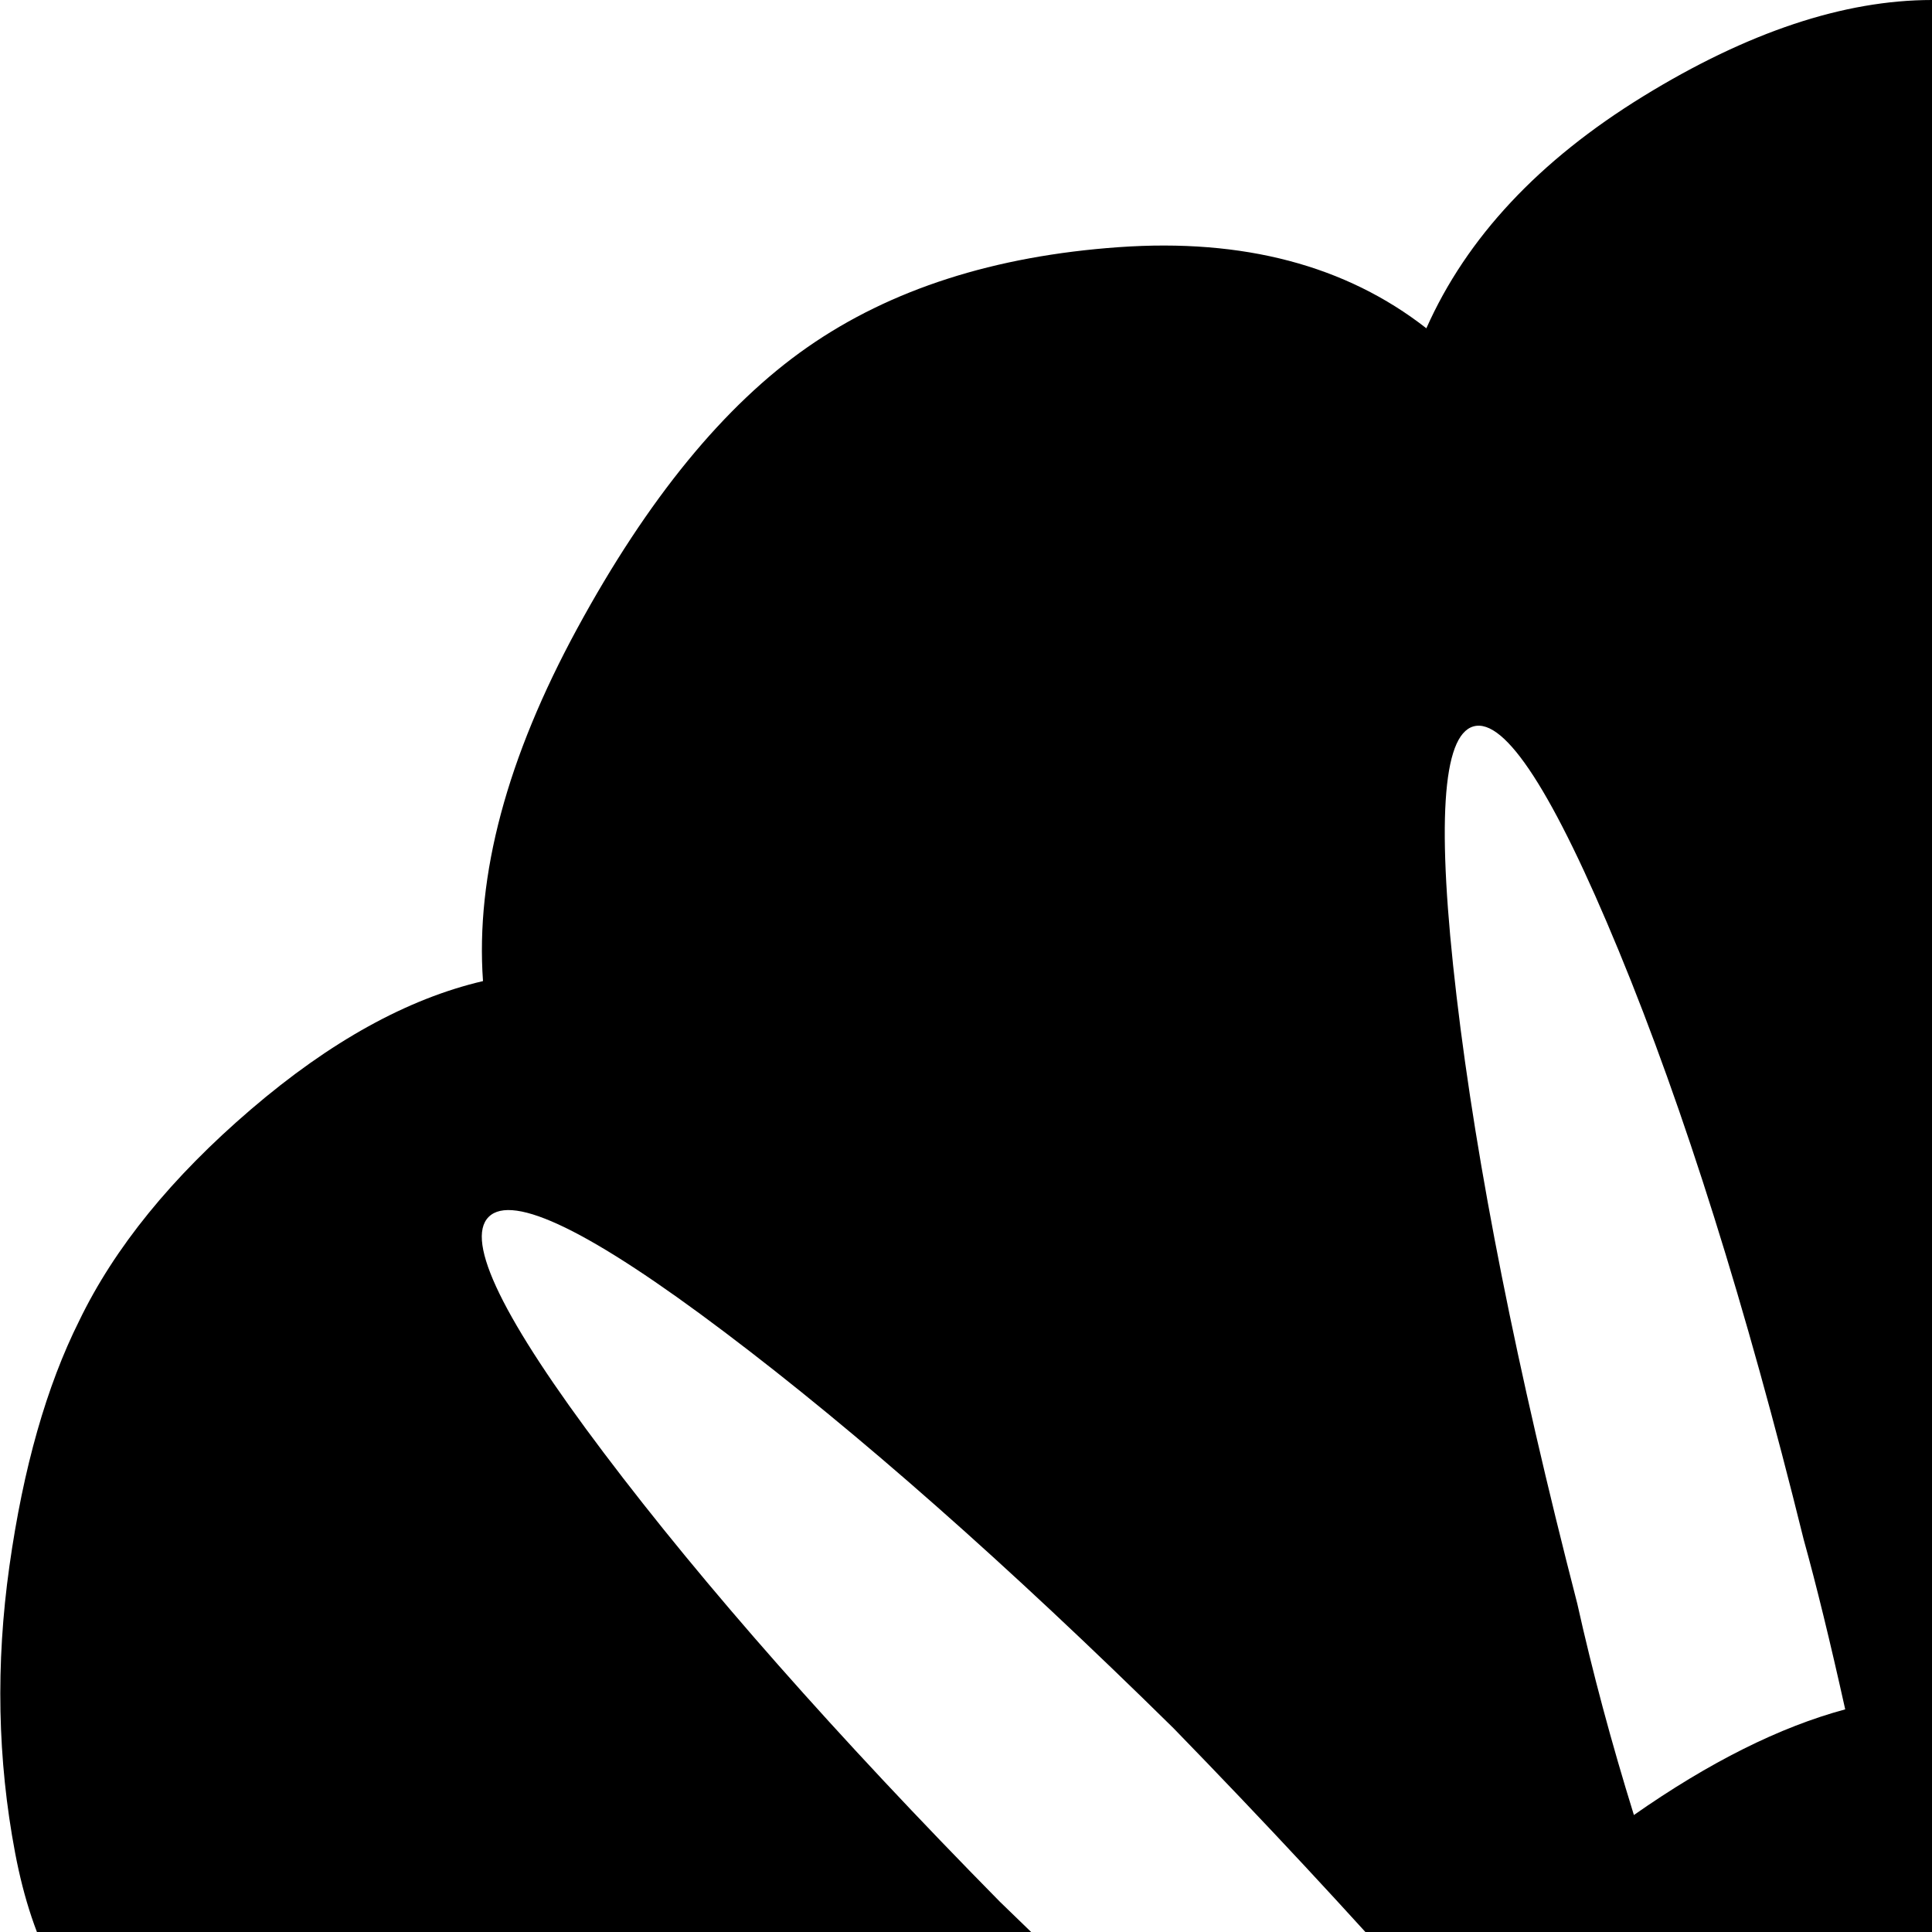 <svg xmlns="http://www.w3.org/2000/svg" version="1.1" viewBox="0 0 512 512" fill="currentColor"><path fill="currentColor" d="M992 541Q793 674 617 778q-39 55-105 55q-54 0-92-39q-46-26-113-68.5T189.5 649t-103-69.5T32 542q-21-14-28-51t-1.5-76T21 350q14-29 45.5-56t61.5-34q-3-42 25-93.5T214 92t82.5-26.5T378 87q16-36 57.5-61.5T512 0t76.5 26T646 87q32-25 81.5-22T811 92q33 23 61 74t25 93q30 8 61 34.5t45 55.5q13 27 18.5 65.5t-1.5 76t-28 50.5m-681-83q-66-65-119-105t-62.5-30.5T160 385t105 119q39 38 78 72q15-23 35-46q-31-35-67-72m79.5-265.5Q378 196 386 264t32 161q6 27 15 56q30-21 56-28q-6-27-11-45q-23-93-49-156t-38.5-59.5m243 0Q621 189 595 252t-49 156q-5 18-11 45q26 7 56 28q9-29 15-56q24-93 32-161t-4.5-71.5m261 130Q885 313 832 353T714 458q-36 36-68 72q20 23 35 46q39-33 78-73q65-65 105-118t30.5-62.5M128 769q-27 0-45.5-19T64 705v-78q120 79 226 142zm832-64q0 26-18.5 45T896 769H734q108-65 226-142z"/></svg>